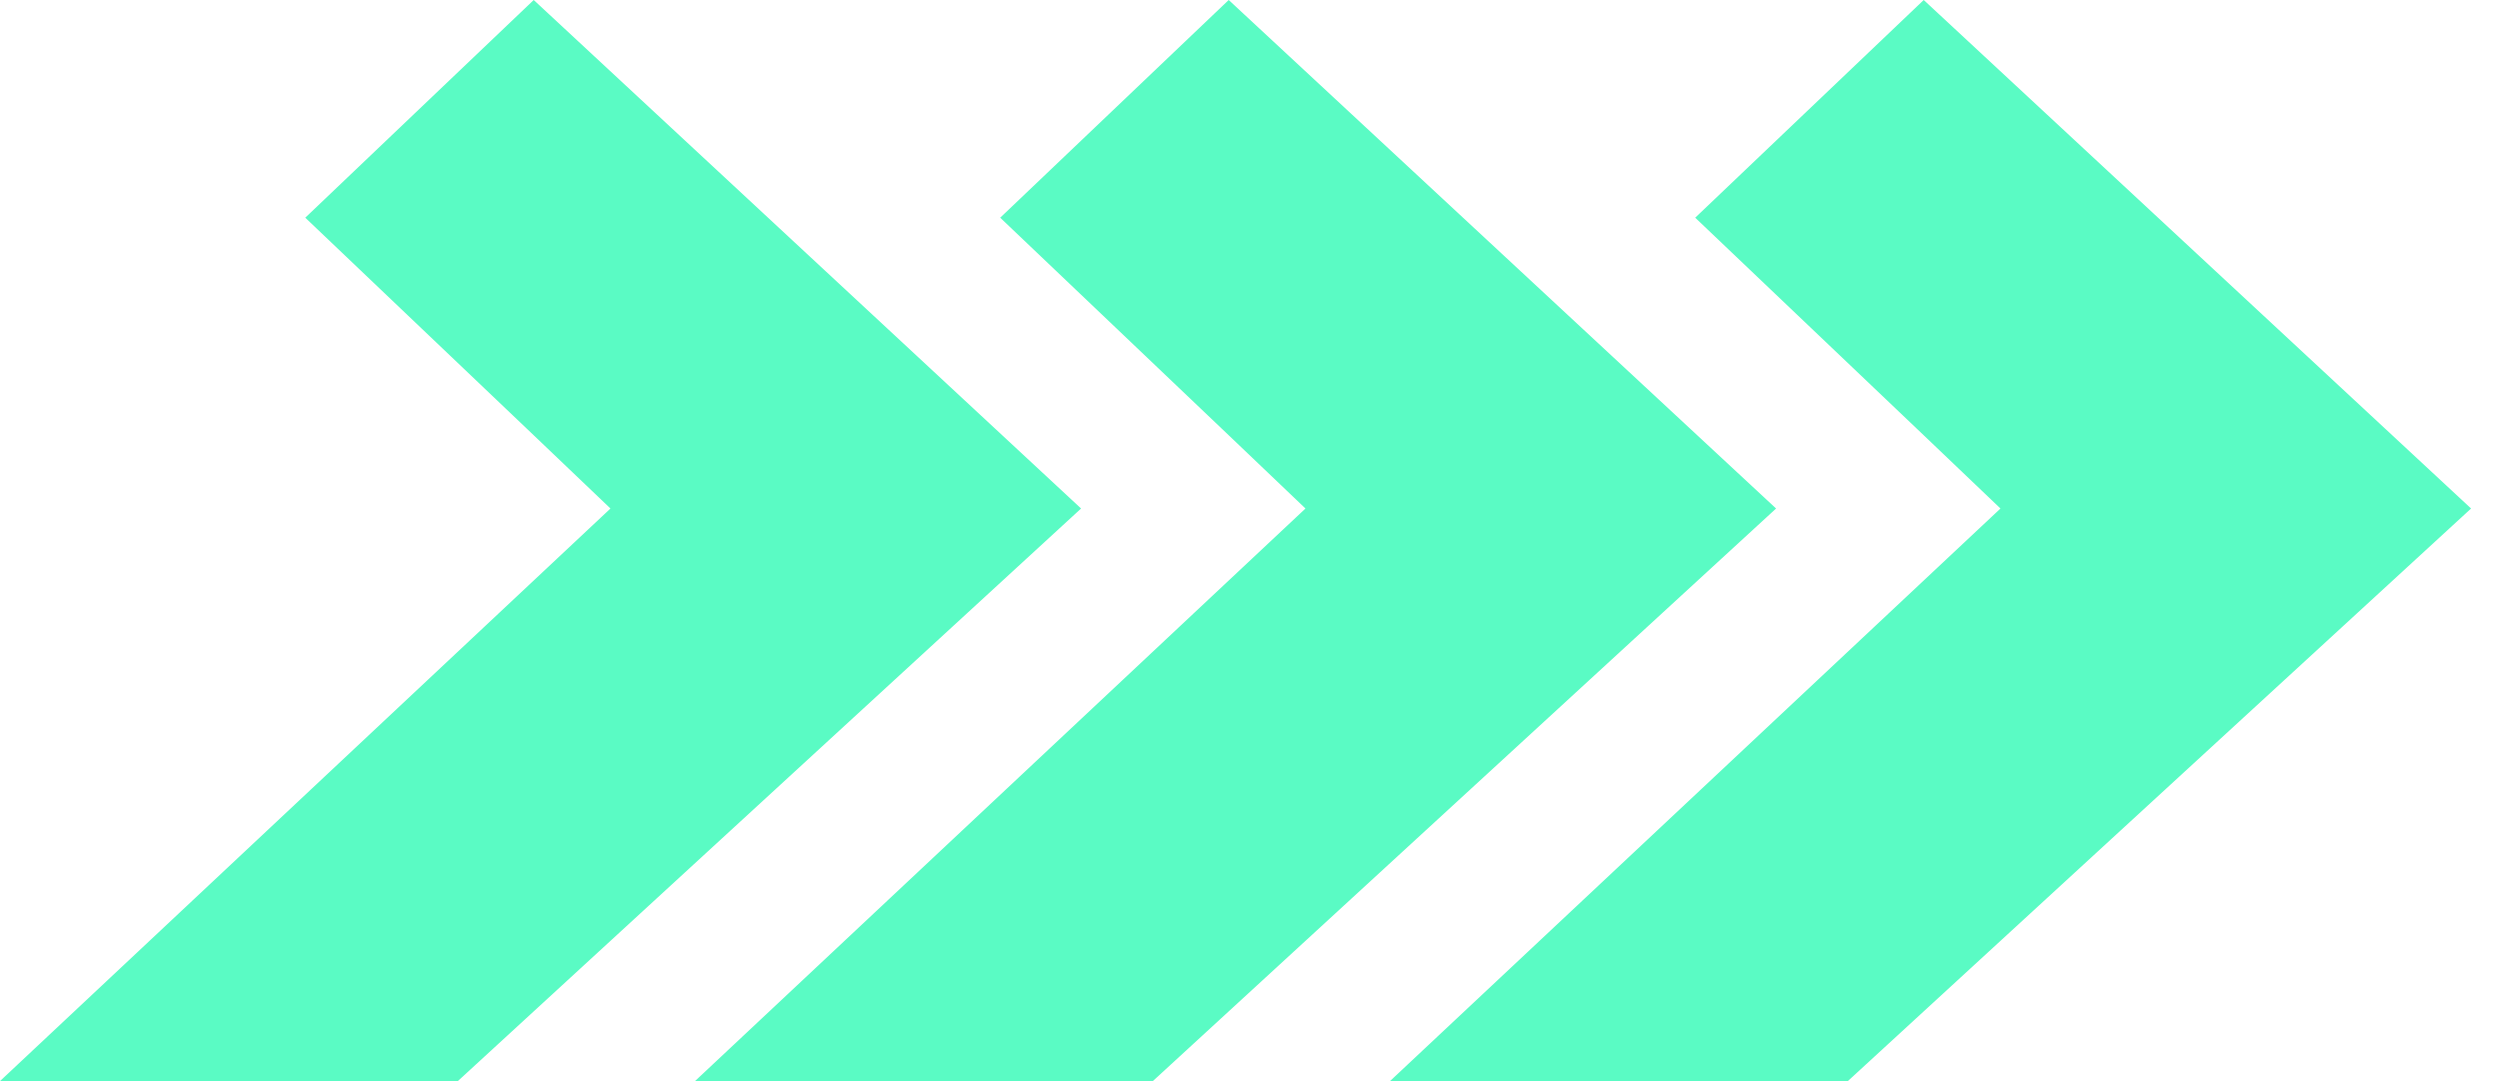 <svg width="37" height="16" viewBox="0 0 37 16" fill="none" xmlns="http://www.w3.org/2000/svg">
<g id="Forward arrows">
<path id="Vector" d="M4.518 3.222L7.899 6.442L9.035 7.526L0 16L6.776 16L16 7.526L7.899 0L4.518 3.222Z" fill="#5AFBC4"/>
<path id="Vector_2" d="M14.803 3.222L18.185 6.442L19.321 7.526L10.286 16L17.062 16L26.286 7.526L18.185 0L14.803 3.222Z" fill="#5AFBC4"/>
<path id="Vector_3" d="M25.089 3.222L28.471 6.442L29.607 7.526L20.572 16L27.348 16L36.572 7.526L28.471 0L25.089 3.222Z" fill="#5AFBC4"/>
</g>
</svg>
